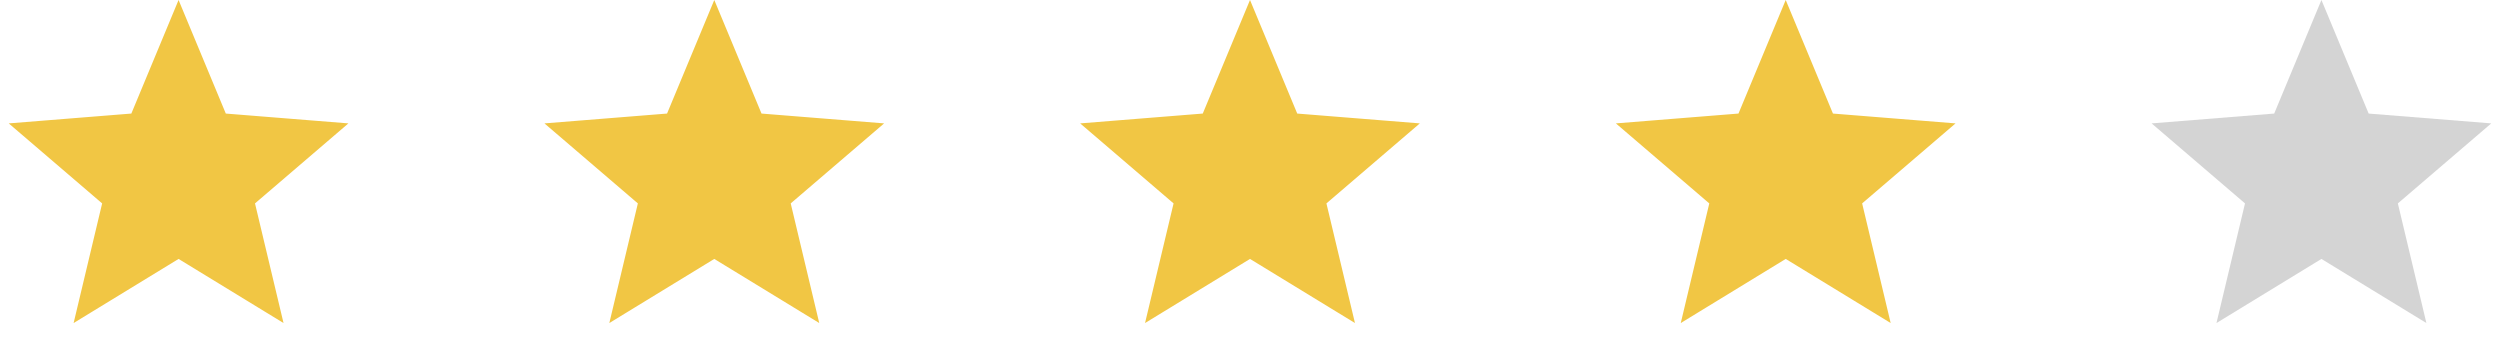 <svg width="700" height="100" viewBox="0 0 700 100" fill="none" xmlns="http://www.w3.org/2000/svg">
<path d="M50 3.906L61.84 32.373L62.192 33.219L63.105 33.292L93.838 35.756L70.423 55.814L69.727 56.41L69.94 57.301L77.093 87.291L50.782 71.22L50 70.742L49.218 71.22L22.907 87.291L30.06 57.301L30.273 56.41L29.577 55.814L6.162 35.756L36.895 33.292L37.808 33.219L38.16 32.373L50 3.906Z" fill="#F1C644" stroke="#F1C644" stroke-width="3"/>
<path d="M200 3.906L211.84 32.373L212.192 33.219L213.105 33.292L243.838 35.756L220.423 55.814L219.727 56.41L219.94 57.301L227.093 87.291L200.782 71.22L200 70.742L199.218 71.22L172.907 87.291L180.06 57.301L180.273 56.41L179.577 55.814L156.162 35.756L186.895 33.292L187.808 33.219L188.16 32.373L200 3.906Z" fill="#F1C644" stroke="#F1C644" stroke-width="3"/>
<path d="M350 3.906L361.84 32.373L362.192 33.219L363.105 33.292L393.838 35.756L370.423 55.814L369.727 56.41L369.94 57.301L377.093 87.291L350.782 71.22L350 70.742L349.218 71.22L322.907 87.291L330.06 57.301L330.273 56.41L329.577 55.814L306.162 35.756L336.895 33.292L337.808 33.219L338.16 32.373L350 3.906Z" fill="#F1C644" stroke="#F1C644" stroke-width="3"/>
<path d="M500 3.906L511.84 32.373L512.192 33.219L513.105 33.292L543.838 35.756L520.423 55.814L519.727 56.41L519.94 57.301L527.093 87.291L500.782 71.22L500 70.742L499.218 71.22L472.907 87.291L480.06 57.301L480.273 56.41L479.577 55.814L456.162 35.756L486.895 33.292L487.808 33.219L488.16 32.373L500 3.906Z" fill="#F1C644" stroke="#F1C644" stroke-width="3"/>
<path d="M650 0L663.225 31.797L697.553 34.549L671.399 56.953L679.389 90.451L650 72.5L620.611 90.451L628.601 56.953L602.447 34.549L636.775 31.797L650 0Z" fill="#D4D4D4"/>
</svg>

